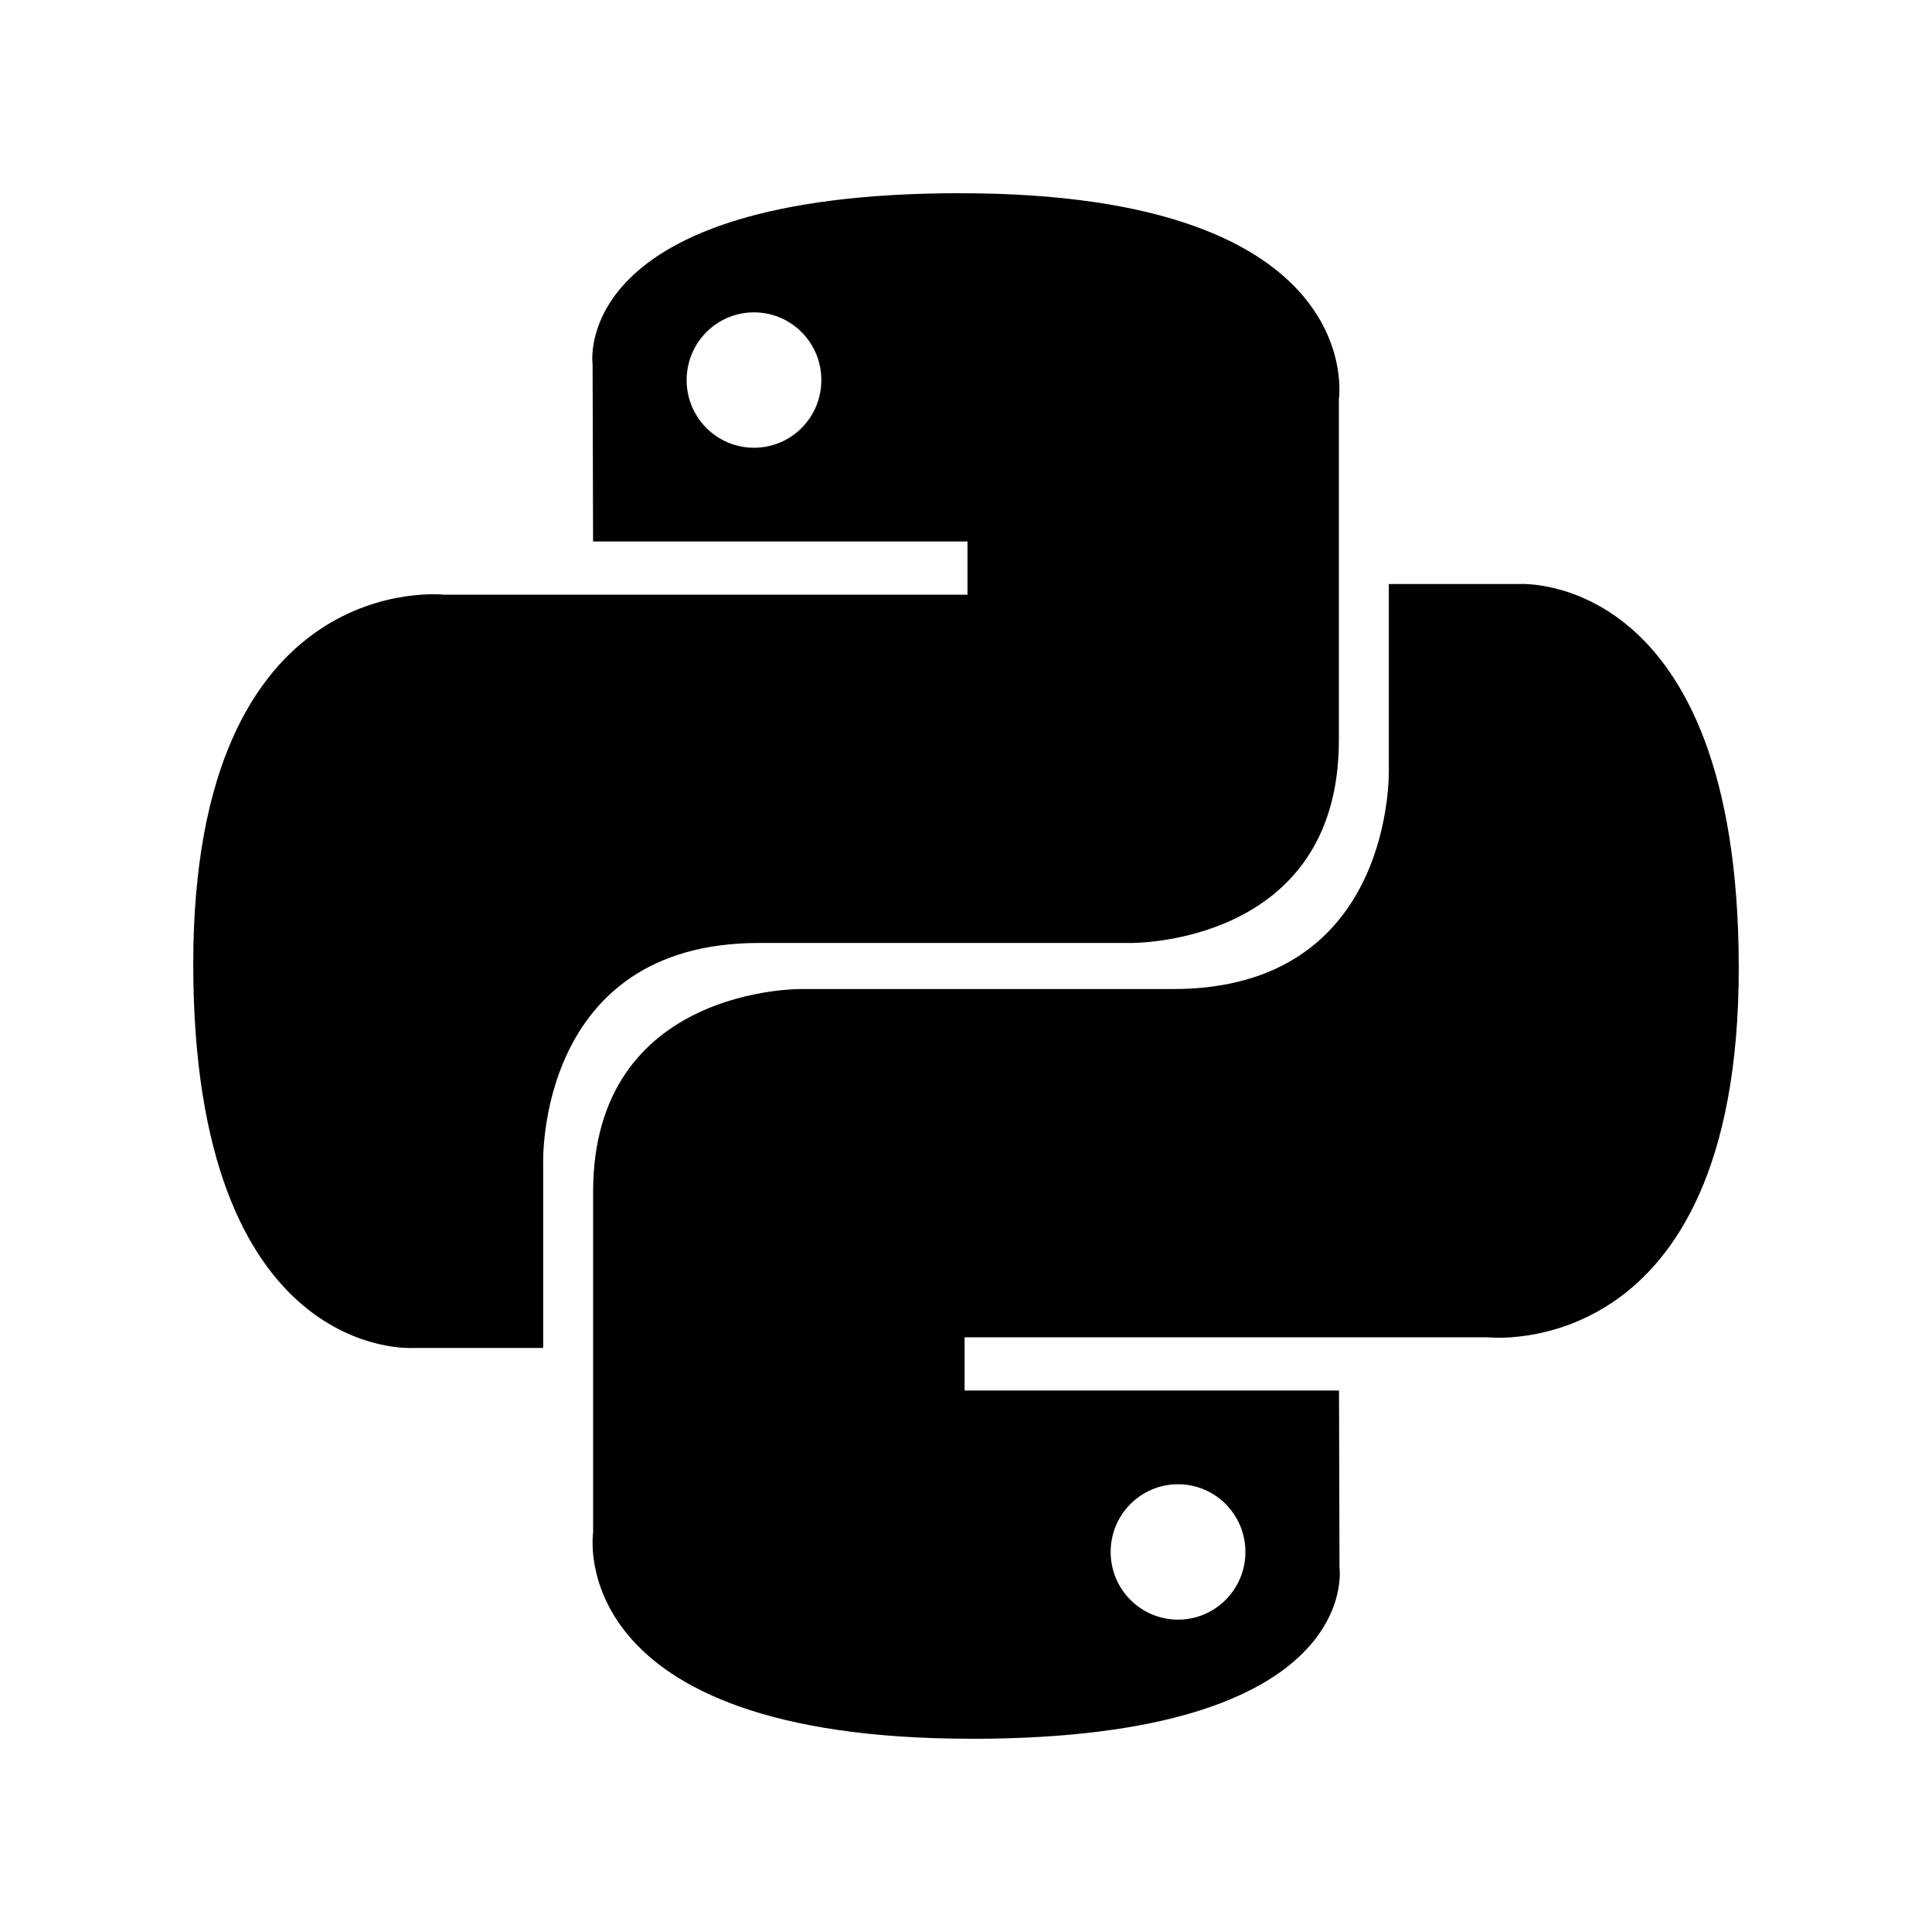 <!-- Generated by IcoMoon.io -->
<svg version="1.1" xmlns="http://www.w3.org/2000/svg" width="40" height="40" viewBox="0 0 40 40">
<title>mp-python-</title>
<path d="M24.39 33.533c-0.771 0-1.395-0.627-1.395-1.402s0.624-1.401 1.395-1.401c0.771 0 1.395 0.626 1.395 1.401s-0.624 1.402-1.395 1.402zM20.115 36c8.125 0 7.618-3.542 7.618-3.542l-0.010-3.669h-7.752v-1.102h10.83c0 0 5.198 0.593 5.198-7.646s-4.536-7.949-4.536-7.949h-2.709v3.825c0 0 0.146 4.56-4.464 4.56h-7.69c0 0-4.32-0.069-4.32 4.198v7.054c0 0-0.656 4.27 7.834 4.27zM15.611 6.467c0.771 0 1.394 0.627 1.394 1.402s-0.622 1.401-1.394 1.401c-0.771 0-1.395-0.626-1.395-1.401s0.624-1.402 1.395-1.402zM19.885 4c-8.123 0-7.616 3.542-7.616 3.542l0.010 3.669h7.752v1.102h-10.832c0 0-5.198-0.593-5.198 7.646s4.538 7.949 4.538 7.949h2.707v-3.825c0 0-0.146-4.56 4.466-4.56h7.688c0 0 4.32 0.069 4.32-4.198v-7.054c0 0 0.656-4.27-7.834-4.27z"></path>
</svg>
